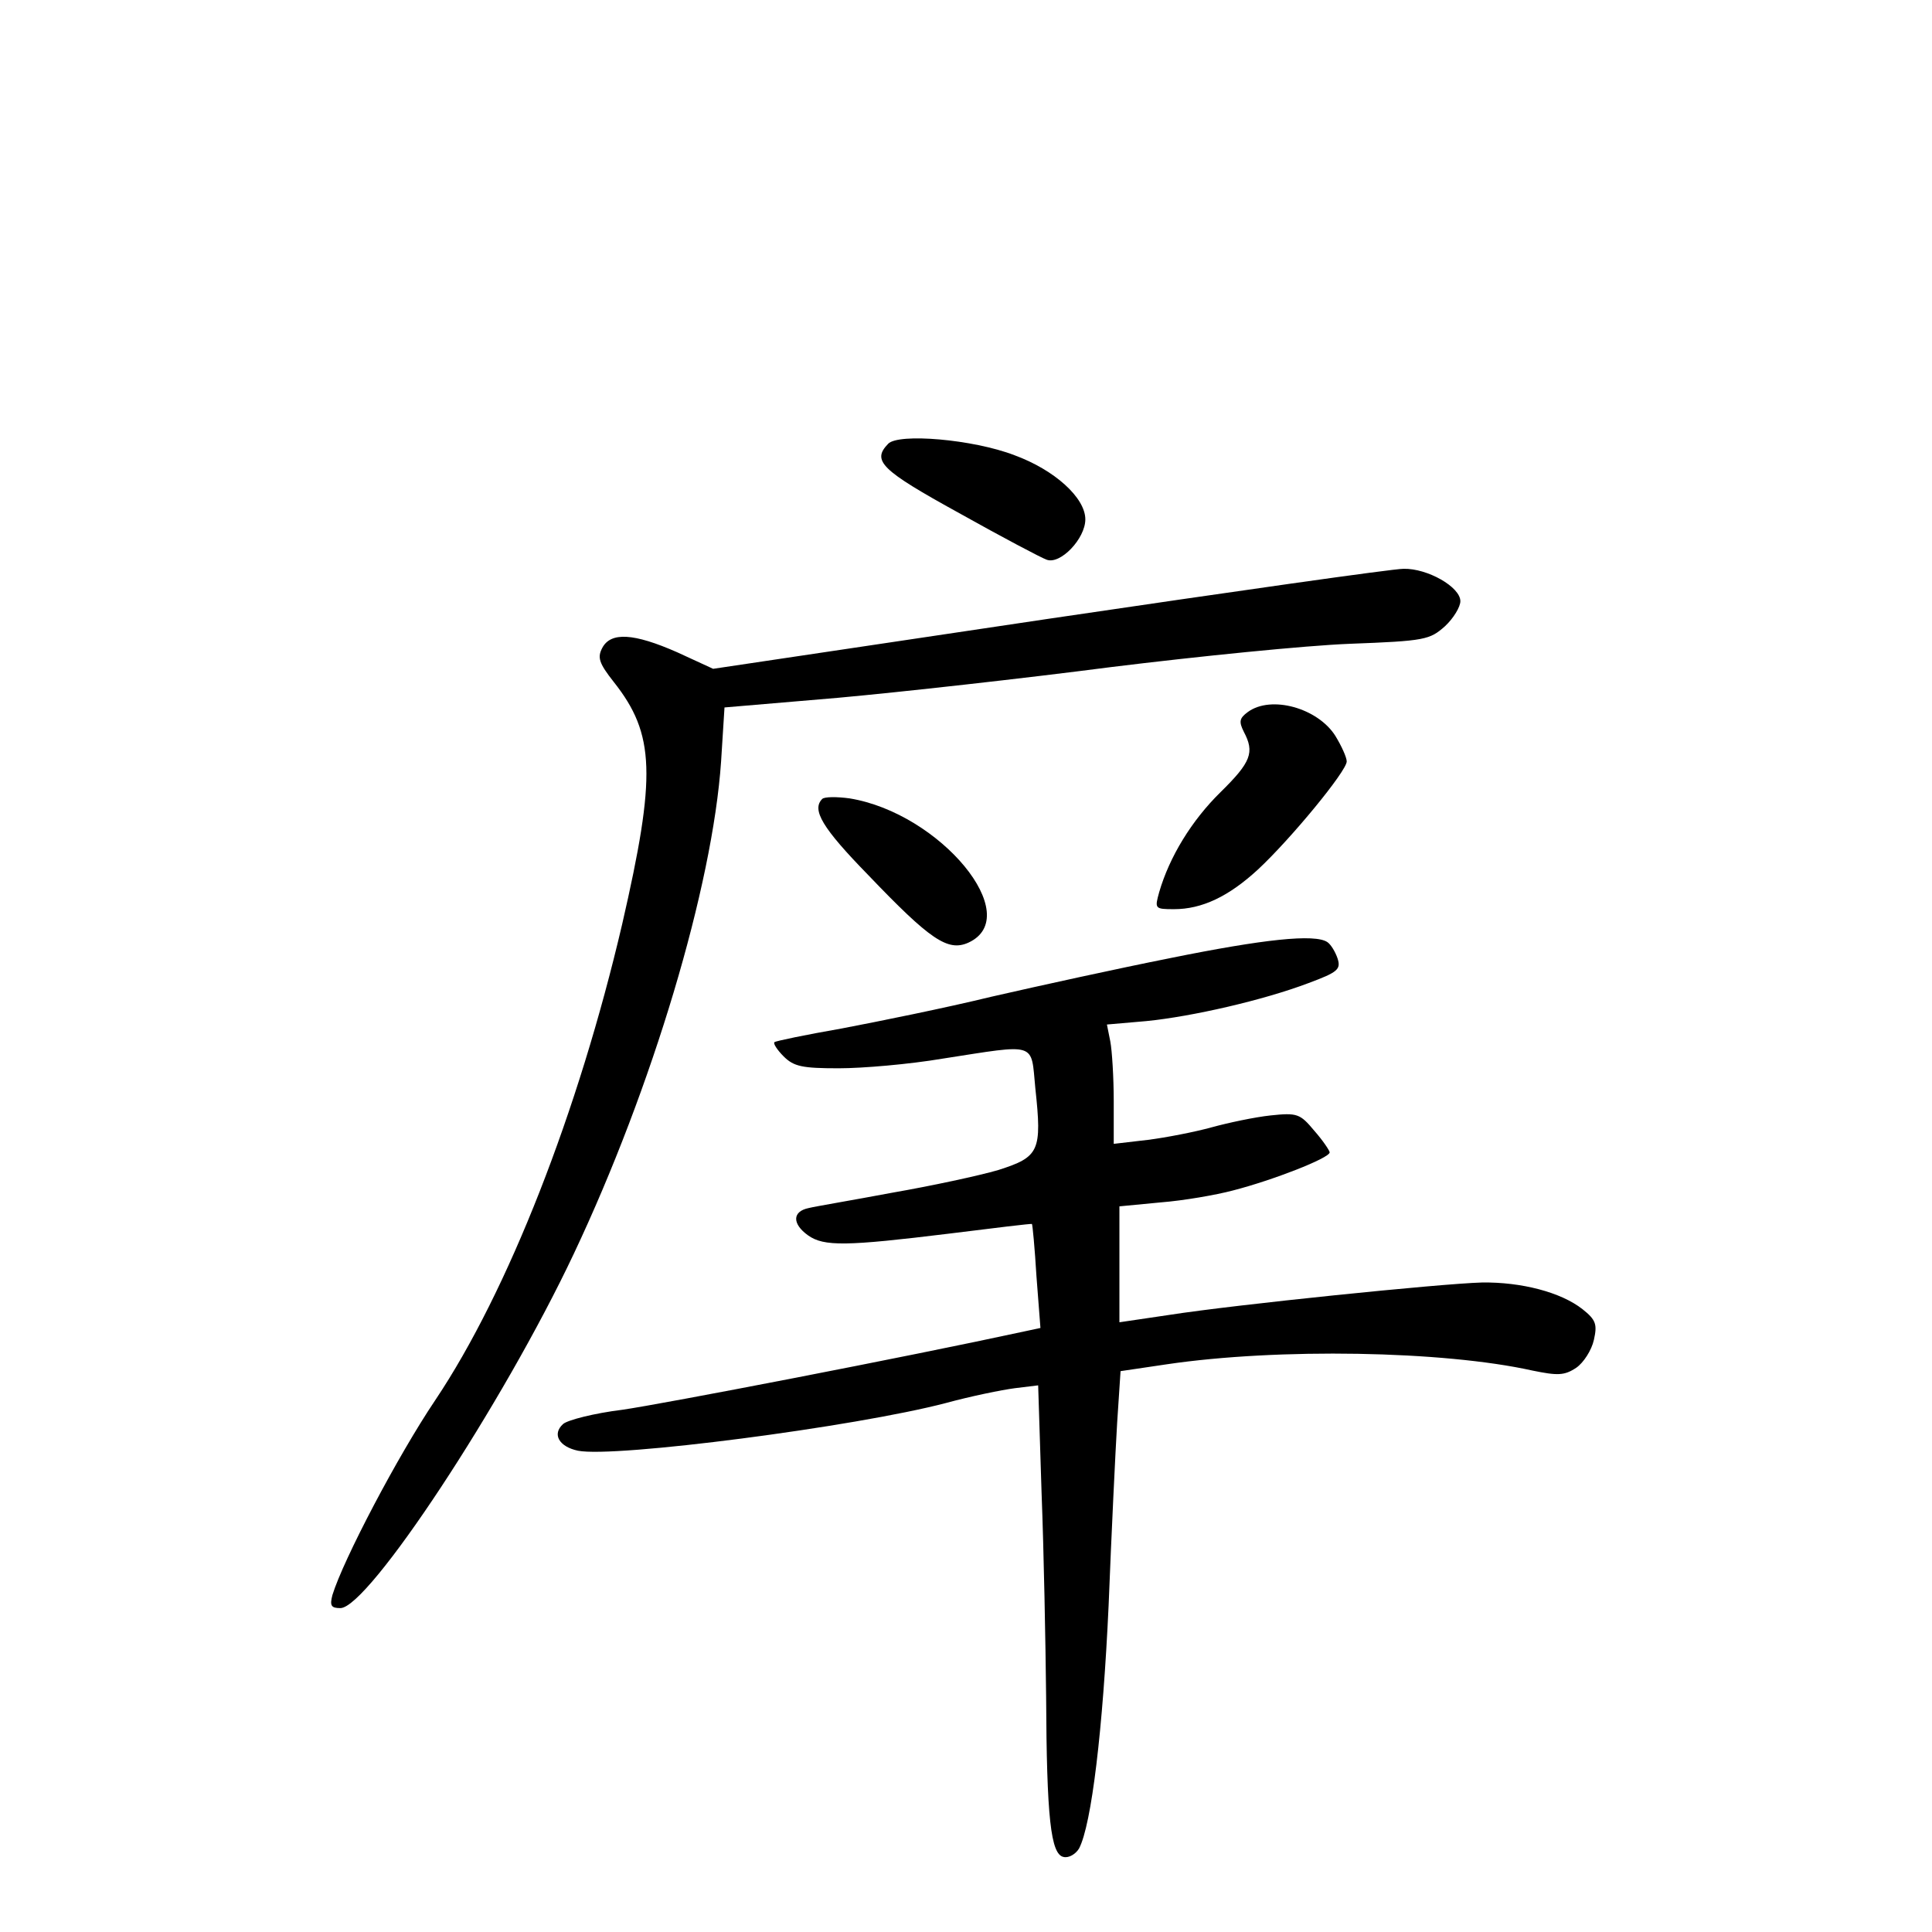 <?xml version="1.0" standalone="no"?>
<!DOCTYPE svg PUBLIC "-//W3C//DTD SVG 20010904//EN"
 "http://www.w3.org/TR/2001/REC-SVG-20010904/DTD/svg10.dtd">
<svg version="1.0" xmlns="http://www.w3.org/2000/svg"
 width="340pt" height="340pt" viewBox="0 0 340 340"
 preserveAspectRatio="xMidYMid meet">
<g transform="translate(0,340) scale(0.1,-0.1)"
fill="#000000" stroke="none">
<path d="M1563 2619 c-29 -30 -13 -46 125 -122 75 -42 145 -79 154 -82 24 -9
68 37 68 71 0 38 -54 87 -125 113 -73 28 -204 39 -222 20z"/>
<path d="M1845 2311 l-590 -88 -63 29 c-77 34 -117 36 -132 8 -9 -17 -6 -27
20 -60 73 -92 75 -165 15 -426 -77 -330 -201 -647 -329 -838 -66 -98 -162
-281 -181 -343 -5 -19 -2 -23 14 -23 49 0 286 359 411 624 138 292 244 646
259 866 l6 95 200 17 c110 10 326 34 480 54 154 19 343 38 420 41 133 5 141 7
168 31 15 14 27 34 27 44 0 25 -58 58 -100 57 -19 0 -300 -40 -625 -88z"/>
<path d="M2196 2147 c-15 -11 -16 -17 -7 -35 19 -36 13 -53 -41 -106 -51 -50
-90 -114 -108 -176 -8 -29 -8 -30 26 -30 49 0 96 22 148 70 57 53 156 173 156
190 0 7 -9 27 -20 45 -31 49 -113 72 -154 42z"/>
<path d="M1447 1994 c-19 -19 0 -51 81 -134 109 -114 140 -135 176 -119 101
46 -49 228 -209 254 -22 3 -44 3 -48 -1z"/>
<path d="M2060 1714 c-91 -18 -232 -49 -315 -68 -82 -20 -201 -44 -264 -56
-63 -11 -116 -22 -118 -24 -3 -2 5 -14 16 -25 18 -18 33 -21 97 -21 42 0 124
7 183 17 168 26 155 30 163 -52 12 -111 7 -121 -65 -144 -34 -10 -118 -28
-187 -40 -69 -13 -135 -24 -147 -27 -29 -6 -29 -28 -1 -48 28 -20 68 -19 248
3 80 10 146 18 146 17 1 0 5 -42 8 -92 l7 -91 -28 -6 c-207 -45 -638 -128
-708 -138 -49 -6 -96 -18 -104 -25 -20 -18 -7 -40 26 -47 64 -13 488 42 648
84 44 12 98 23 121 26 l41 5 6 -189 c4 -103 7 -264 8 -358 1 -214 8 -279 31
-283 9 -2 21 5 27 15 22 42 42 210 52 428 5 127 12 271 15 321 l6 91 81 12
c196 29 487 24 644 -11 44 -9 56 -9 77 5 13 9 27 31 31 49 6 27 4 35 -20 54
-38 30 -108 48 -177 47 -73 -2 -435 -39 -550 -57 l-88 -13 0 102 0 102 73 7
c39 3 97 13 127 21 70 18 170 57 170 67 0 3 -12 21 -27 38 -25 30 -30 32 -77
27 -28 -3 -75 -13 -104 -21 -29 -8 -80 -18 -112 -22 l-60 -7 0 75 c0 42 -3 89
-6 105 l-6 30 69 6 c81 8 207 37 286 67 51 19 57 24 51 43 -4 12 -12 25 -18
29 -22 15 -113 5 -276 -28z"/>
</g>
</svg>
